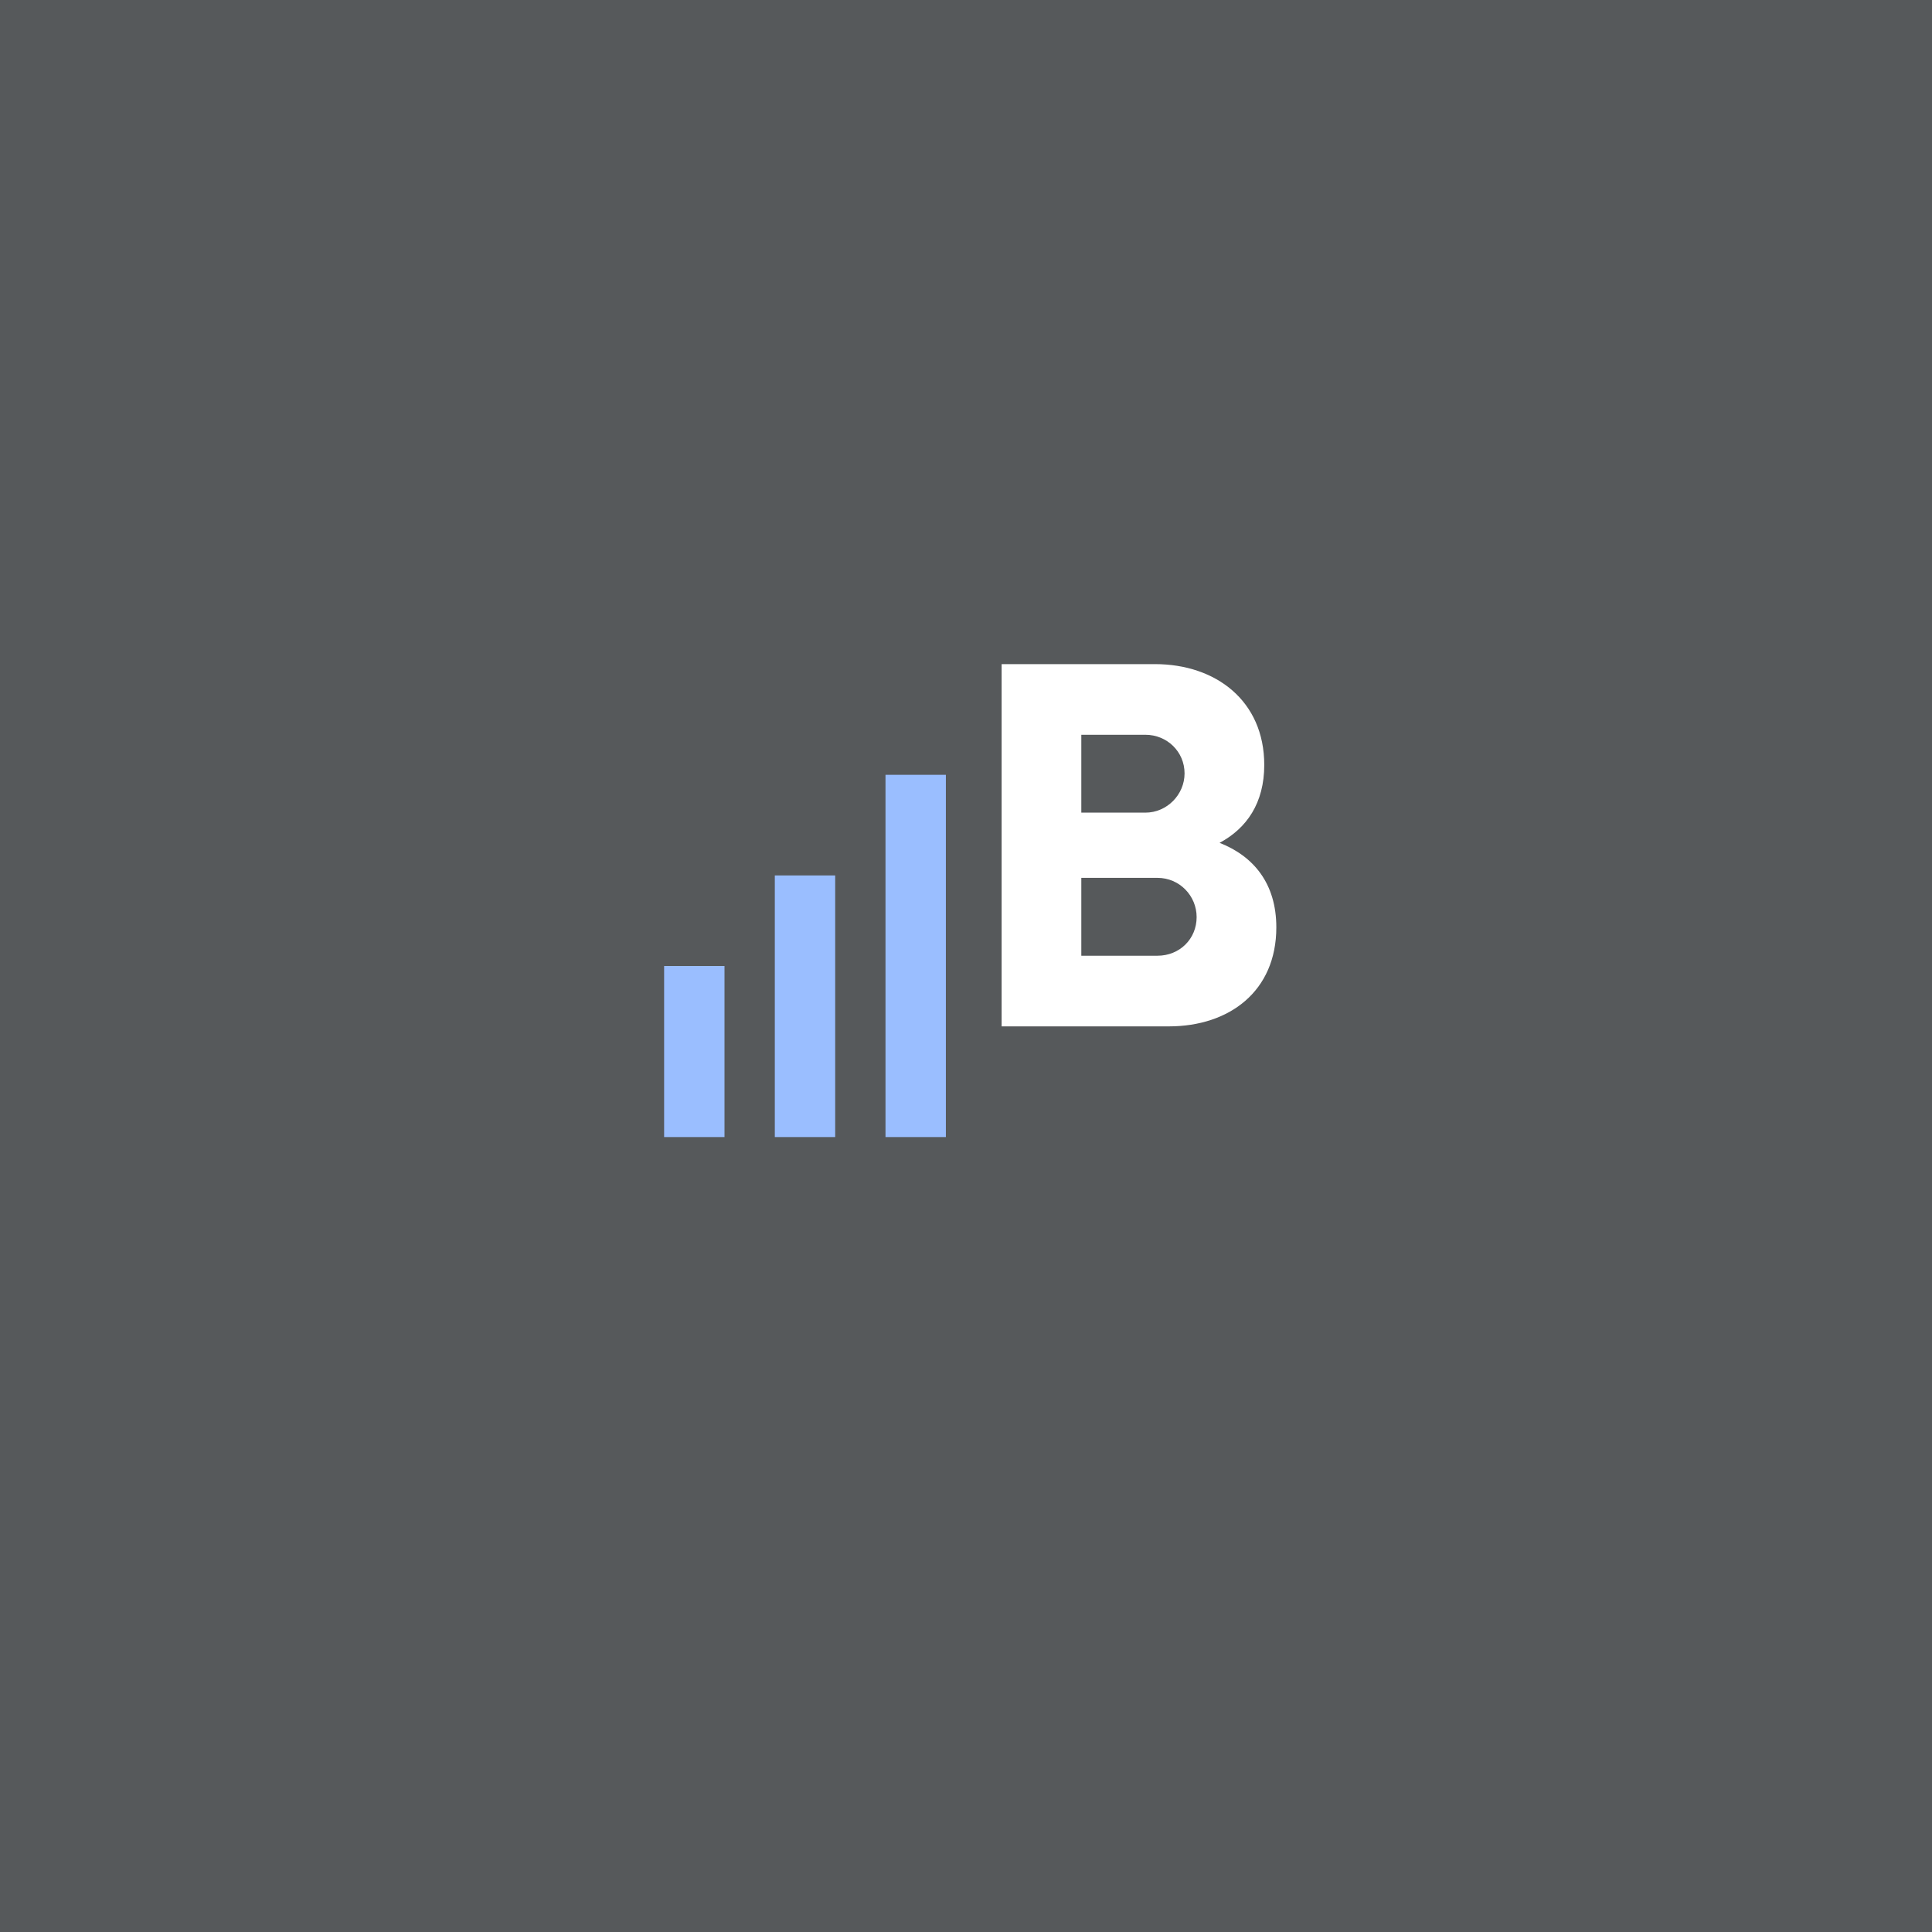 <svg xmlns="http://www.w3.org/2000/svg" width="192" height="192" fill="none">
  <rect width="100%" height="100%" fill="#56595B" />
  <path fill="#fff"
    d="M121.2 83.76c2.7-1.44 4.44-3.96 4.44-7.74 0-6.36-4.8-10.02-10.86-10.02H99.54v36h16.62c6 0 10.68-3.48 10.68-9.84 0-4.38-2.28-7.08-5.64-8.4Zm-3.48-6.9c0 2.1-1.74 3.9-3.9 3.9h-6.36v-7.74h6.36c2.16 0 3.9 1.68 3.9 3.84Zm-2.7 18.12h-7.56v-7.74h7.56c2.22 0 3.9 1.8 3.9 3.9 0 2.16-1.68 3.84-3.9 3.84Z" />
  <path fill="#9ABEFF" d="M88 77h6v36h-6zM77 87h6v26h-6zm-11 9h6v17h-6z" />
</svg>
